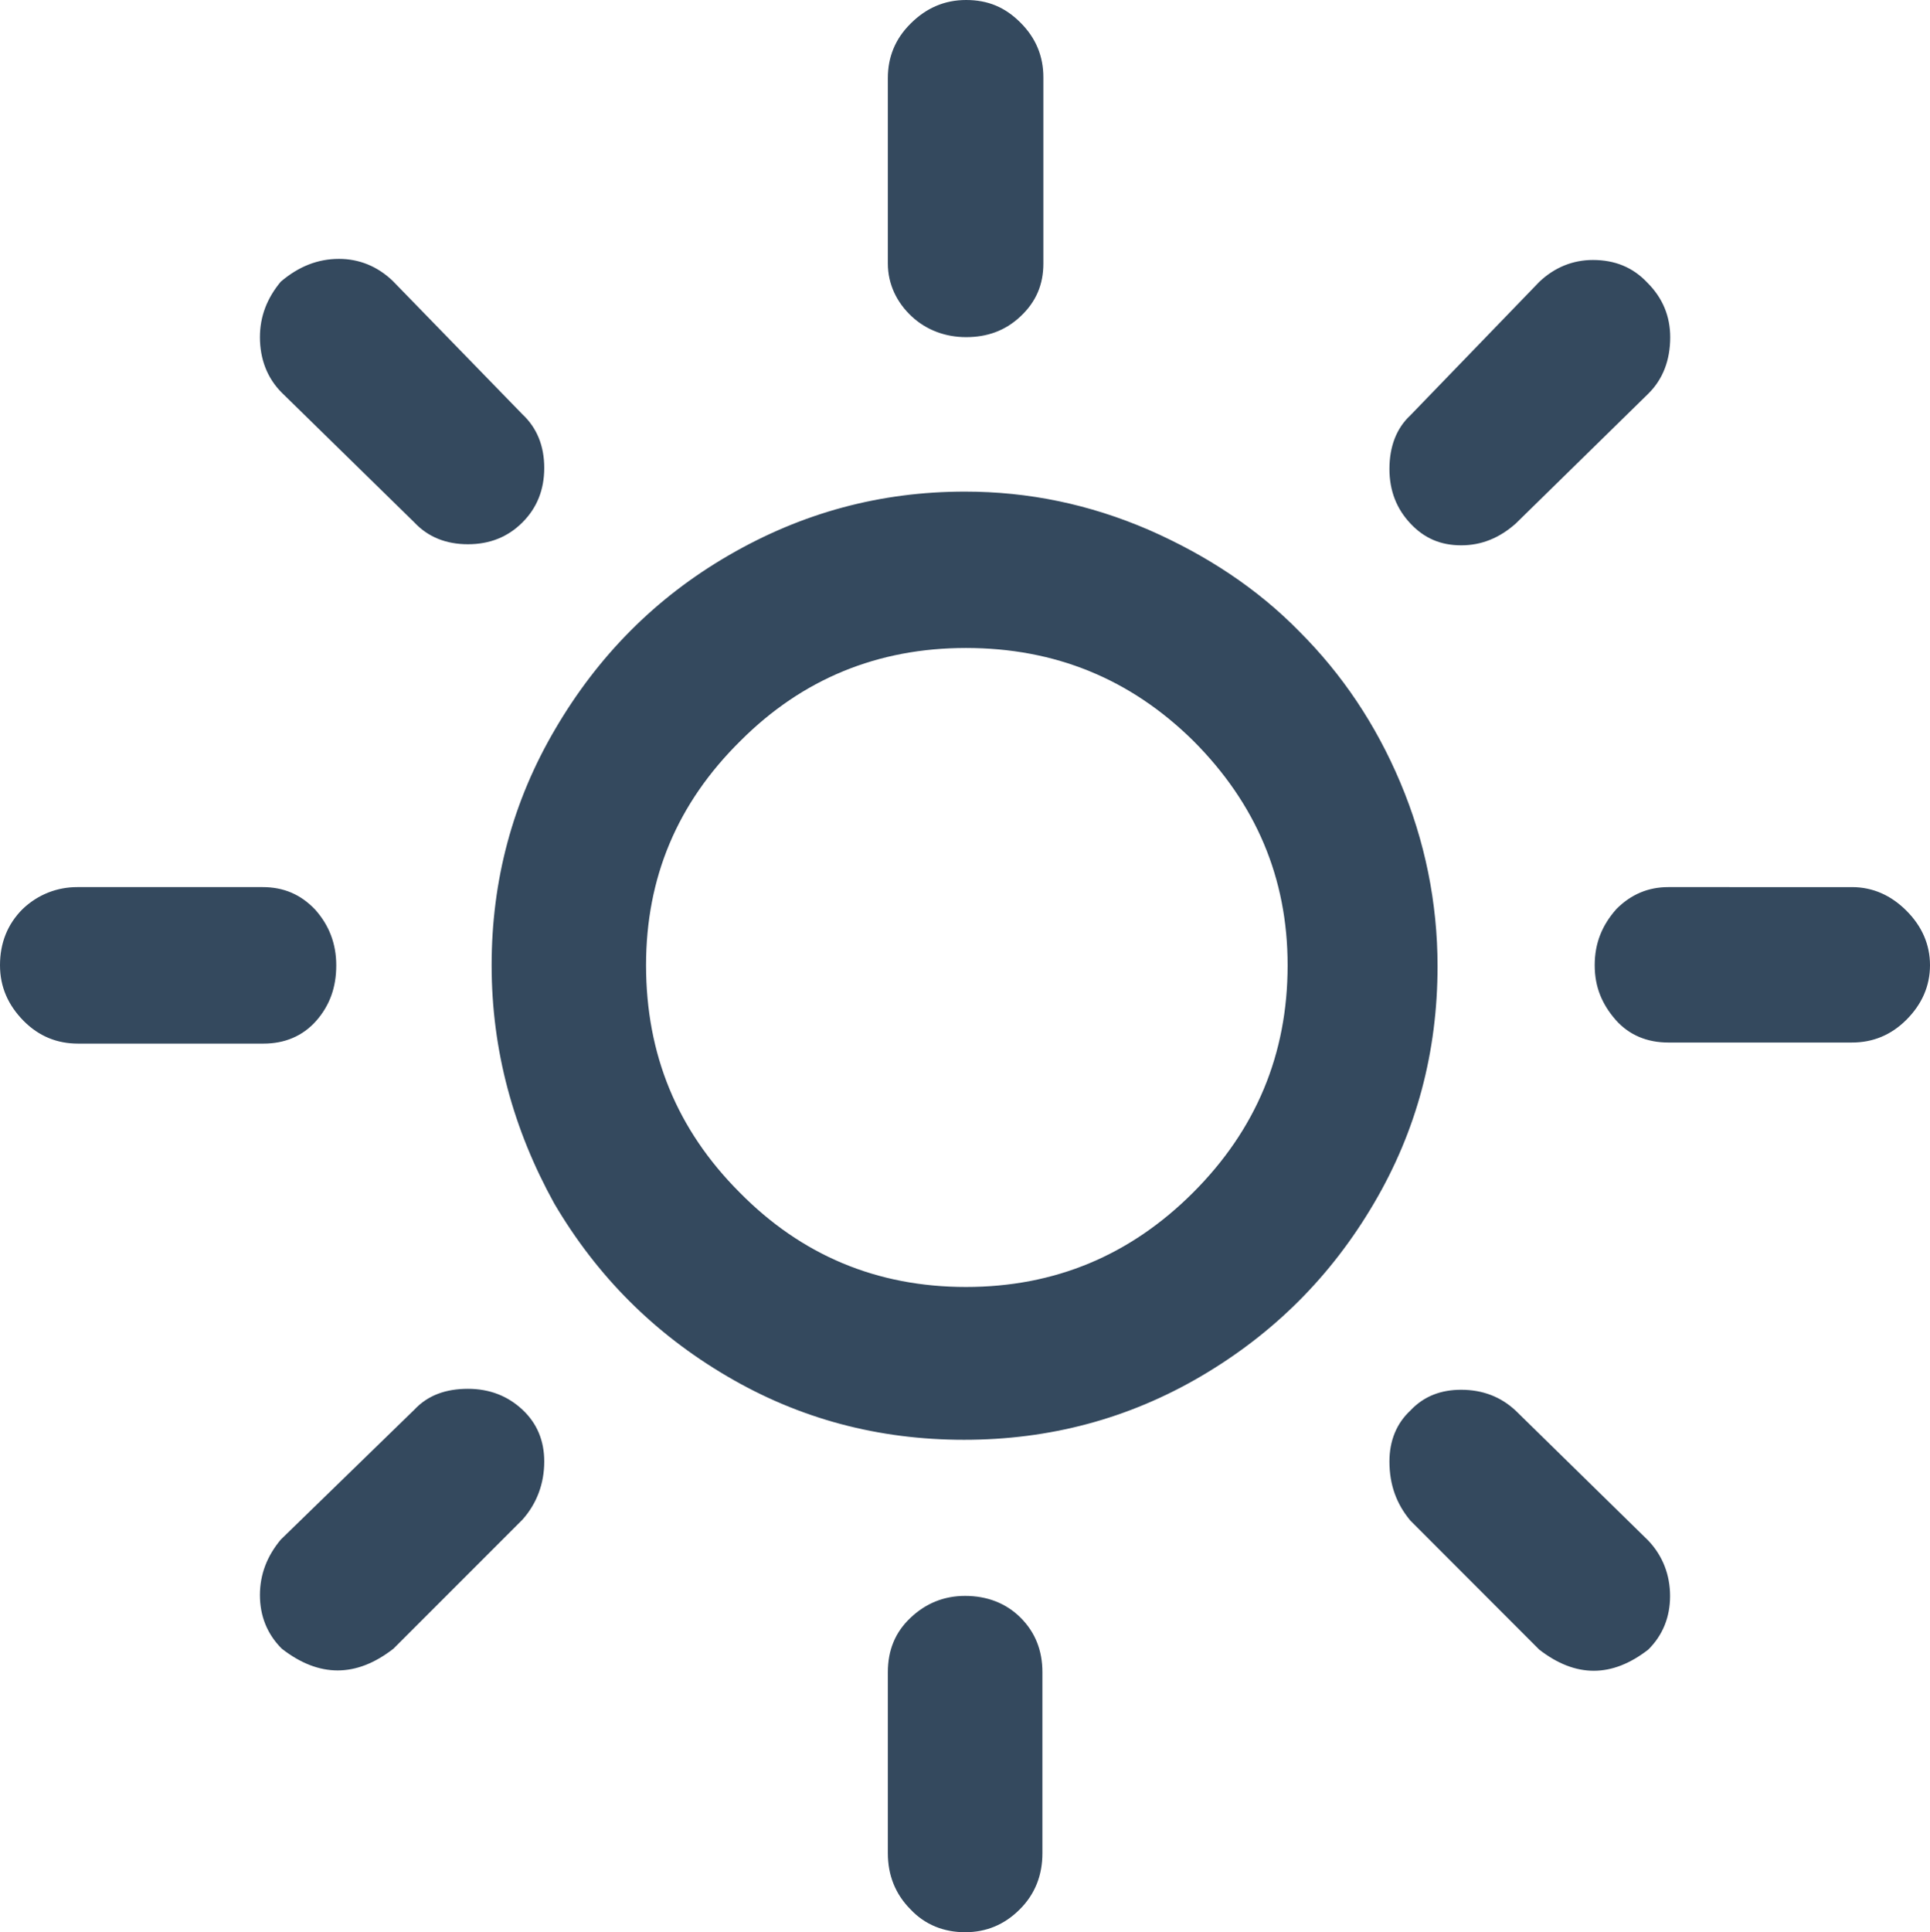 <?xml version="1.0" encoding="utf-8"?>
<!-- Generator: Adobe Illustrator 18.0.0, SVG Export Plug-In . SVG Version: 6.00 Build 0)  -->
<!DOCTYPE svg PUBLIC "-//W3C//DTD SVG 1.1//EN" "http://www.w3.org/Graphics/SVG/1.1/DTD/svg11.dtd">
<svg version="1.1" id="Layer_1" xmlns="http://www.w3.org/2000/svg" xmlns:xlink="http://www.w3.org/1999/xlink" x="0px" y="0px"
	 viewBox="291.3 266.7 1416 1417.3" enable-background="new 291.3 266.7 1416 1417.3" xml:space="preserve">
<path fill="#34495E" d="M291.3,974.7c0-16,5.3-30,16.7-41.3c11.3-10.7,25.3-16,40-16h136c15.3,0,28,5.3,38.7,16.7
	c10,11.3,15.3,24.7,15.3,40.7s-4.7,29.3-14.7,40.7c-10,11.3-23.3,16.7-38.7,16.7h-136c-15.3,0-28.7-5.3-40-16.7
	C297.3,1004,291.3,990.7,291.3,974.7z M482,1436.7c0-15.3,5.3-28.7,15.3-40.7l98-95.3c10-10.7,23.3-15.3,39.3-15.3s29.3,5.3,40,15.3
	s16,22.7,16,38c0,16-5.3,30.7-16,42.7L580,1476c-27.3,21.3-54.7,21.3-82,0C487.3,1465.3,482,1452,482,1436.7z M482,514
	c0-15.3,5.3-28.7,15.3-40.7c13.3-11.3,27.3-16.7,42.7-16.7c14.7,0,28,5.3,39.3,16l95.3,98c10.7,10,16,23.3,16,39.3s-5.3,29.3-16,40
	s-24,16-40,16s-29.3-5.3-39.3-16L498,554.7C487.3,544,482,530,482,514z M652,974.7c0-62,15.3-120,46.7-173.3
	C730,748,772,705.3,826,674s111.3-46.7,173.3-46.7c46.7,0,91.3,9.3,134.7,28c42.7,18.7,80,43.3,110.7,74.7c31.3,31.3,56,68,74,110.7
	s27.3,88,27.3,134.7c0,62.7-15.3,120.7-46.7,174c-31.3,53.3-73.3,95.3-126.7,126.7c-53.3,31.3-111.3,46.7-174,46.7
	s-120.7-15.3-174-46.7c-53.3-31.3-95.3-73.3-126.7-126.7C668,1095.3,652,1037.3,652,974.7z M765.3,974.7
	c0,65.3,22.7,120.7,68.7,166.7c45.3,46,100.7,69.3,166,69.3s120.7-23.3,166.7-69.3s69.3-101.3,69.3-166.7
	c0-64-23.3-118.7-69.3-164.7c-46-45.3-101.3-68-166.7-68c-64.7,0-120,22.7-165.3,68C788,856,765.3,910.7,765.3,974.7z M942.7,1493.3
	c0-16,5.3-29.3,16.7-40c11.3-10.7,24.7-16,40-16c16,0,30,5.3,40.7,16s16,24,16,40V1626c0,16-5.3,30-16.7,41.3
	c-11.3,11.3-24.7,16.7-40,16.7s-29.3-5.3-40-16.7c-11.3-11.3-16.7-25.3-16.7-41.3V1493.3L942.7,1493.3z M942.7,460V324
	c0-15.3,5.3-28.7,16.7-40c11.3-11.3,24.7-17.3,40.7-17.3s28.7,5.3,40,16.7c11.3,11.3,16.7,24.7,16.7,40V460c0,15.3-5.3,28-16.7,38.7
	c-11.3,10.7-24.7,15.3-40,15.3s-29.3-5.3-40-15.3S942.7,475.3,942.7,460z M1310.7,1338.7c0-15.3,5.3-28,15.3-37.3
	c10-10.7,22.7-15.3,37.3-15.3c16,0,29.3,5.3,40,15.3l97.3,95.3c10.7,11.3,16,25.3,16,40.7s-5.3,28.7-16,39.3
	c-26.7,20.7-53.3,20.7-80,0L1326,1382C1316,1370,1310.7,1356,1310.7,1338.7z M1310.7,610.7c0-16.7,5.3-30,15.3-39.3l94.7-98
	c11.3-10.7,24.7-16,39.3-16c16,0,29.3,5.3,40,16.7c11.3,11.3,16.7,24.7,16.7,40c0,16.7-5.3,30.7-16,41.3l-97.3,95.3
	c-12,10.7-25.3,16-40,16c-15.3,0-27.3-5.3-37.3-16C1316,640,1310.7,626.7,1310.7,610.7z M1461.3,974.7c0-16,5.3-29.3,16-41.3
	c10.7-10.7,23.3-16,38-16H1650c15.3,0,28.7,6,40,17.3s17.3,24.7,17.3,40s-6,28.7-17.3,40s-24.7,16.7-40,16.7h-134.7
	c-15.3,0-28.7-5.3-38.7-16.7C1466.7,1003.3,1461.3,990.7,1461.3,974.7z"/>
</svg>
